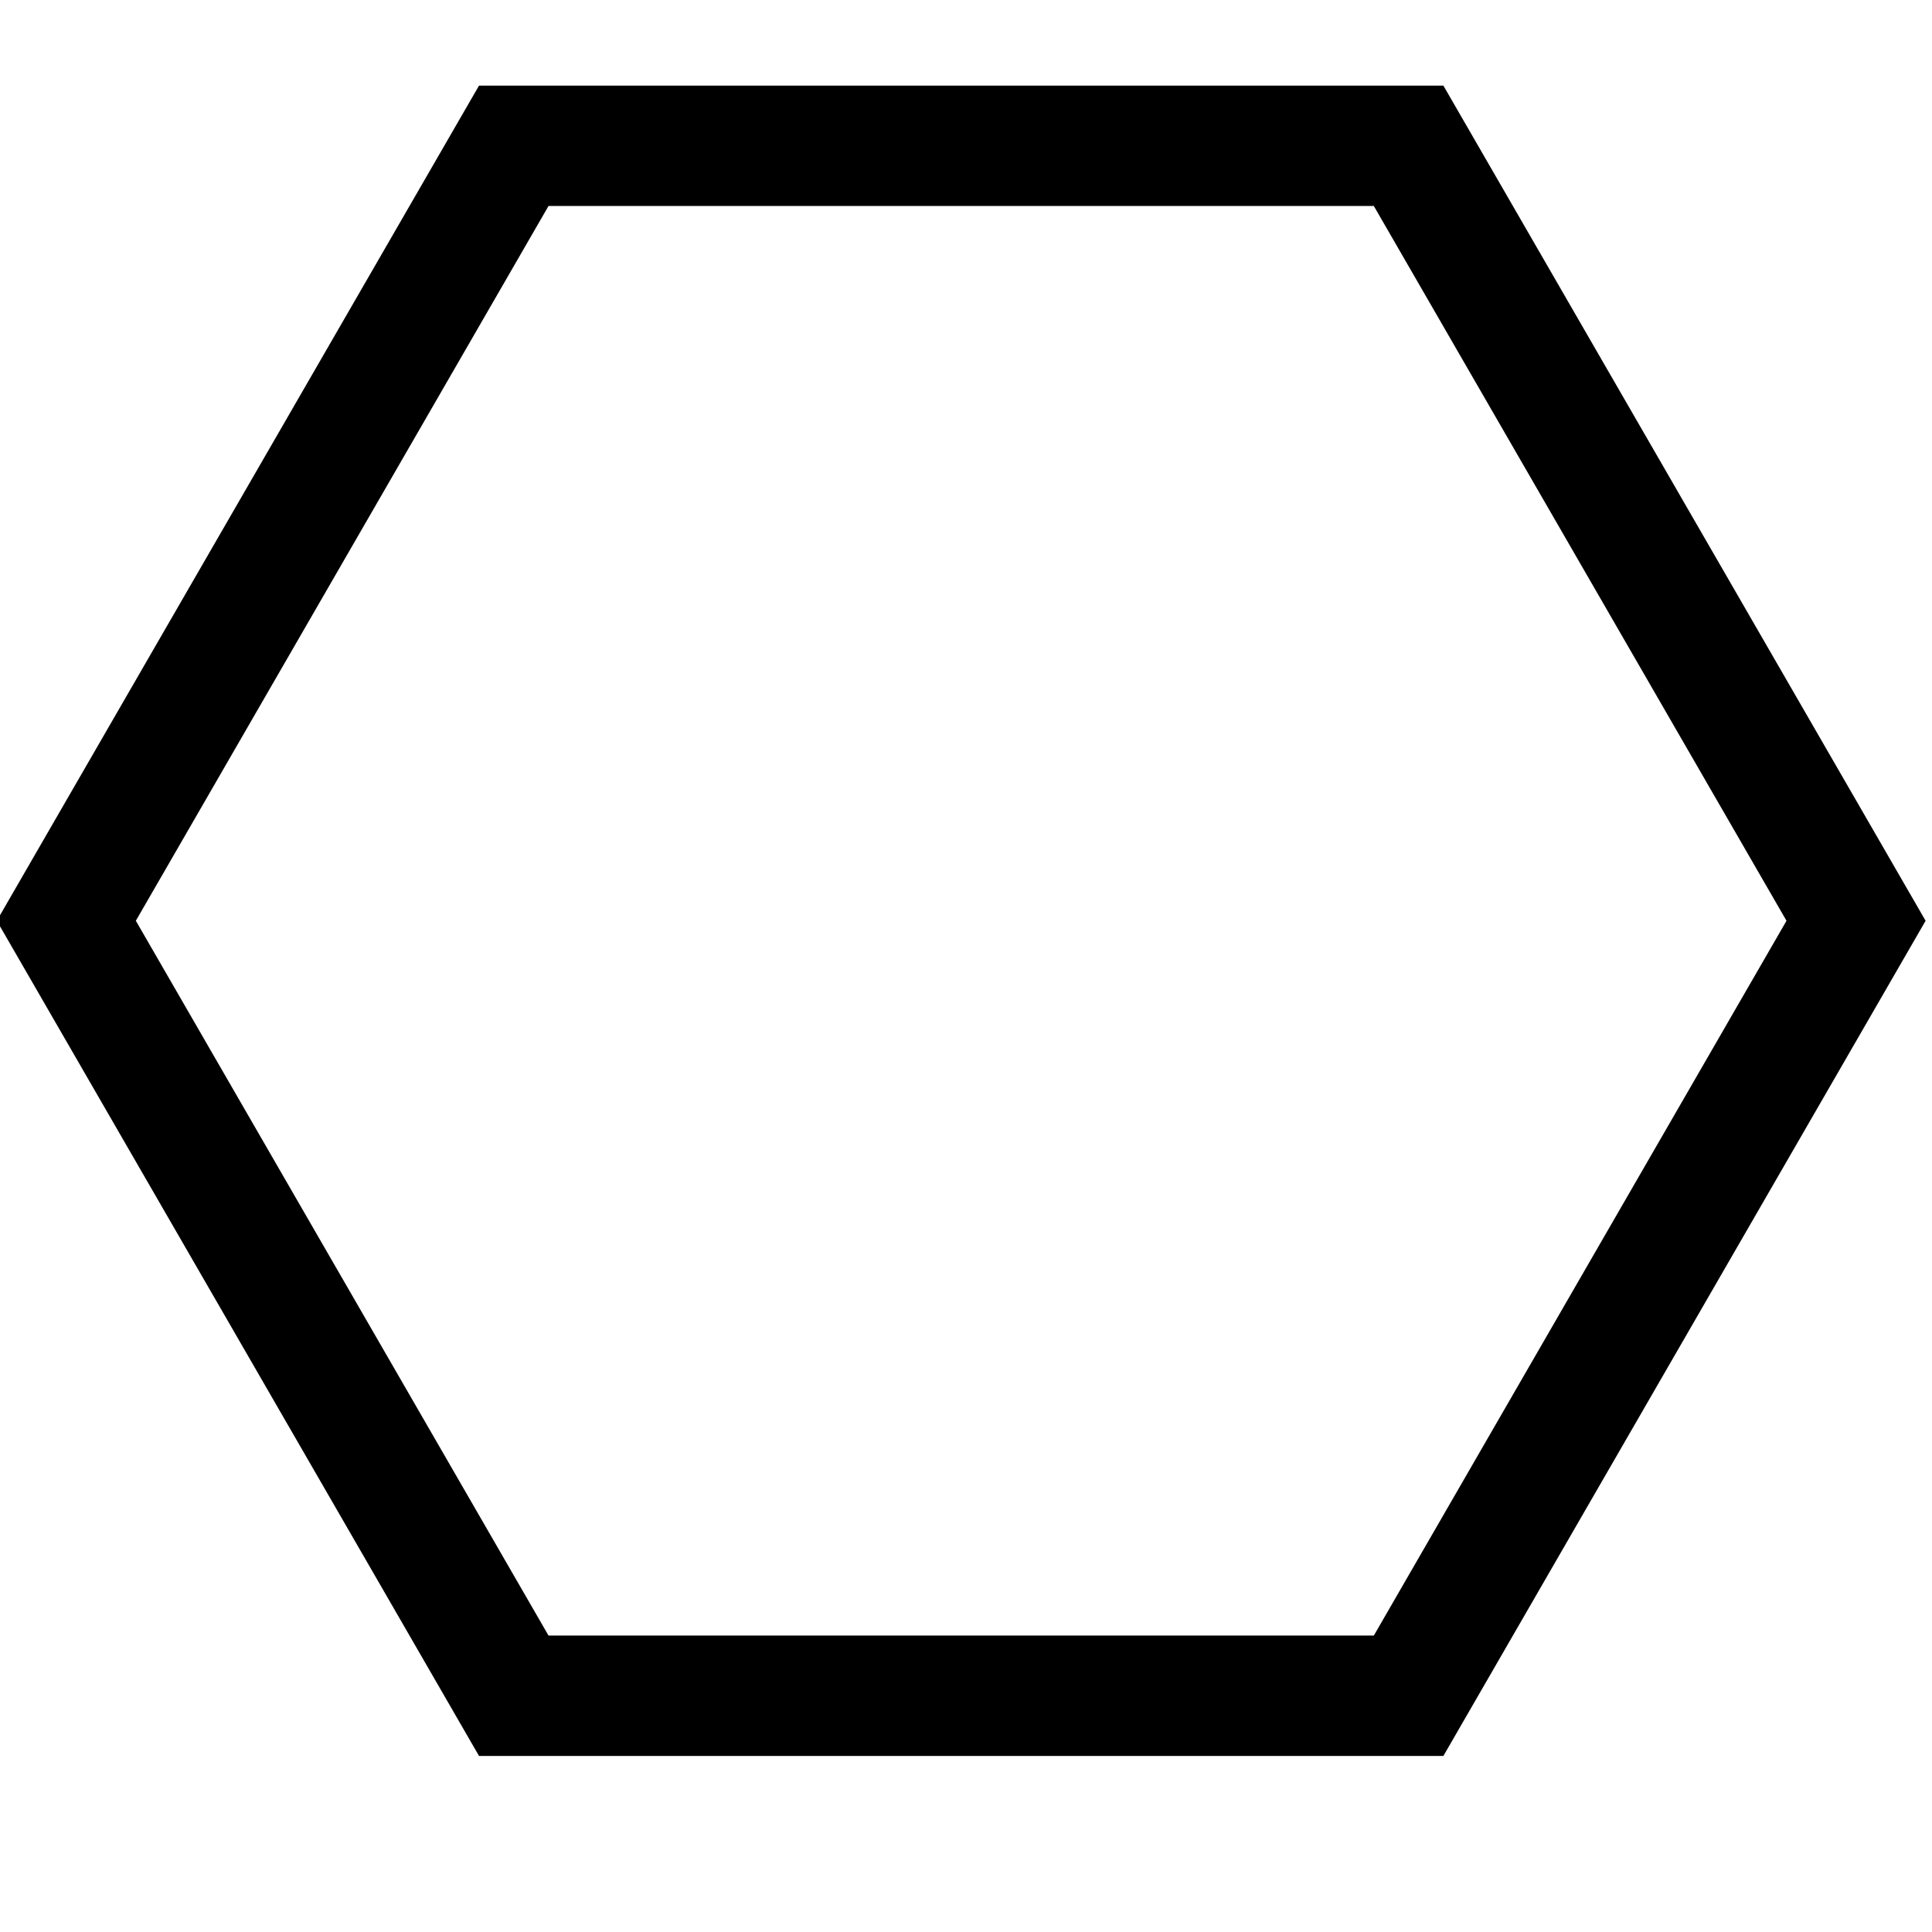 <!-- Generated by IcoMoon.io -->
<svg version="1.1" xmlns="http://www.w3.org/2000/svg" width="32" height="32" viewBox="0 0 32 32">
<title>stroke</title>
<path d="M22.755 3.412l6.835 11.839-6.835 11.839h-13.67l-6.835-11.839 6.835-11.839 13.67-0zM23.907 1.418h-15.973l-7.987 13.833 7.987 13.833h15.973l7.987-13.833-7.987-13.833z"></path>
</svg>
